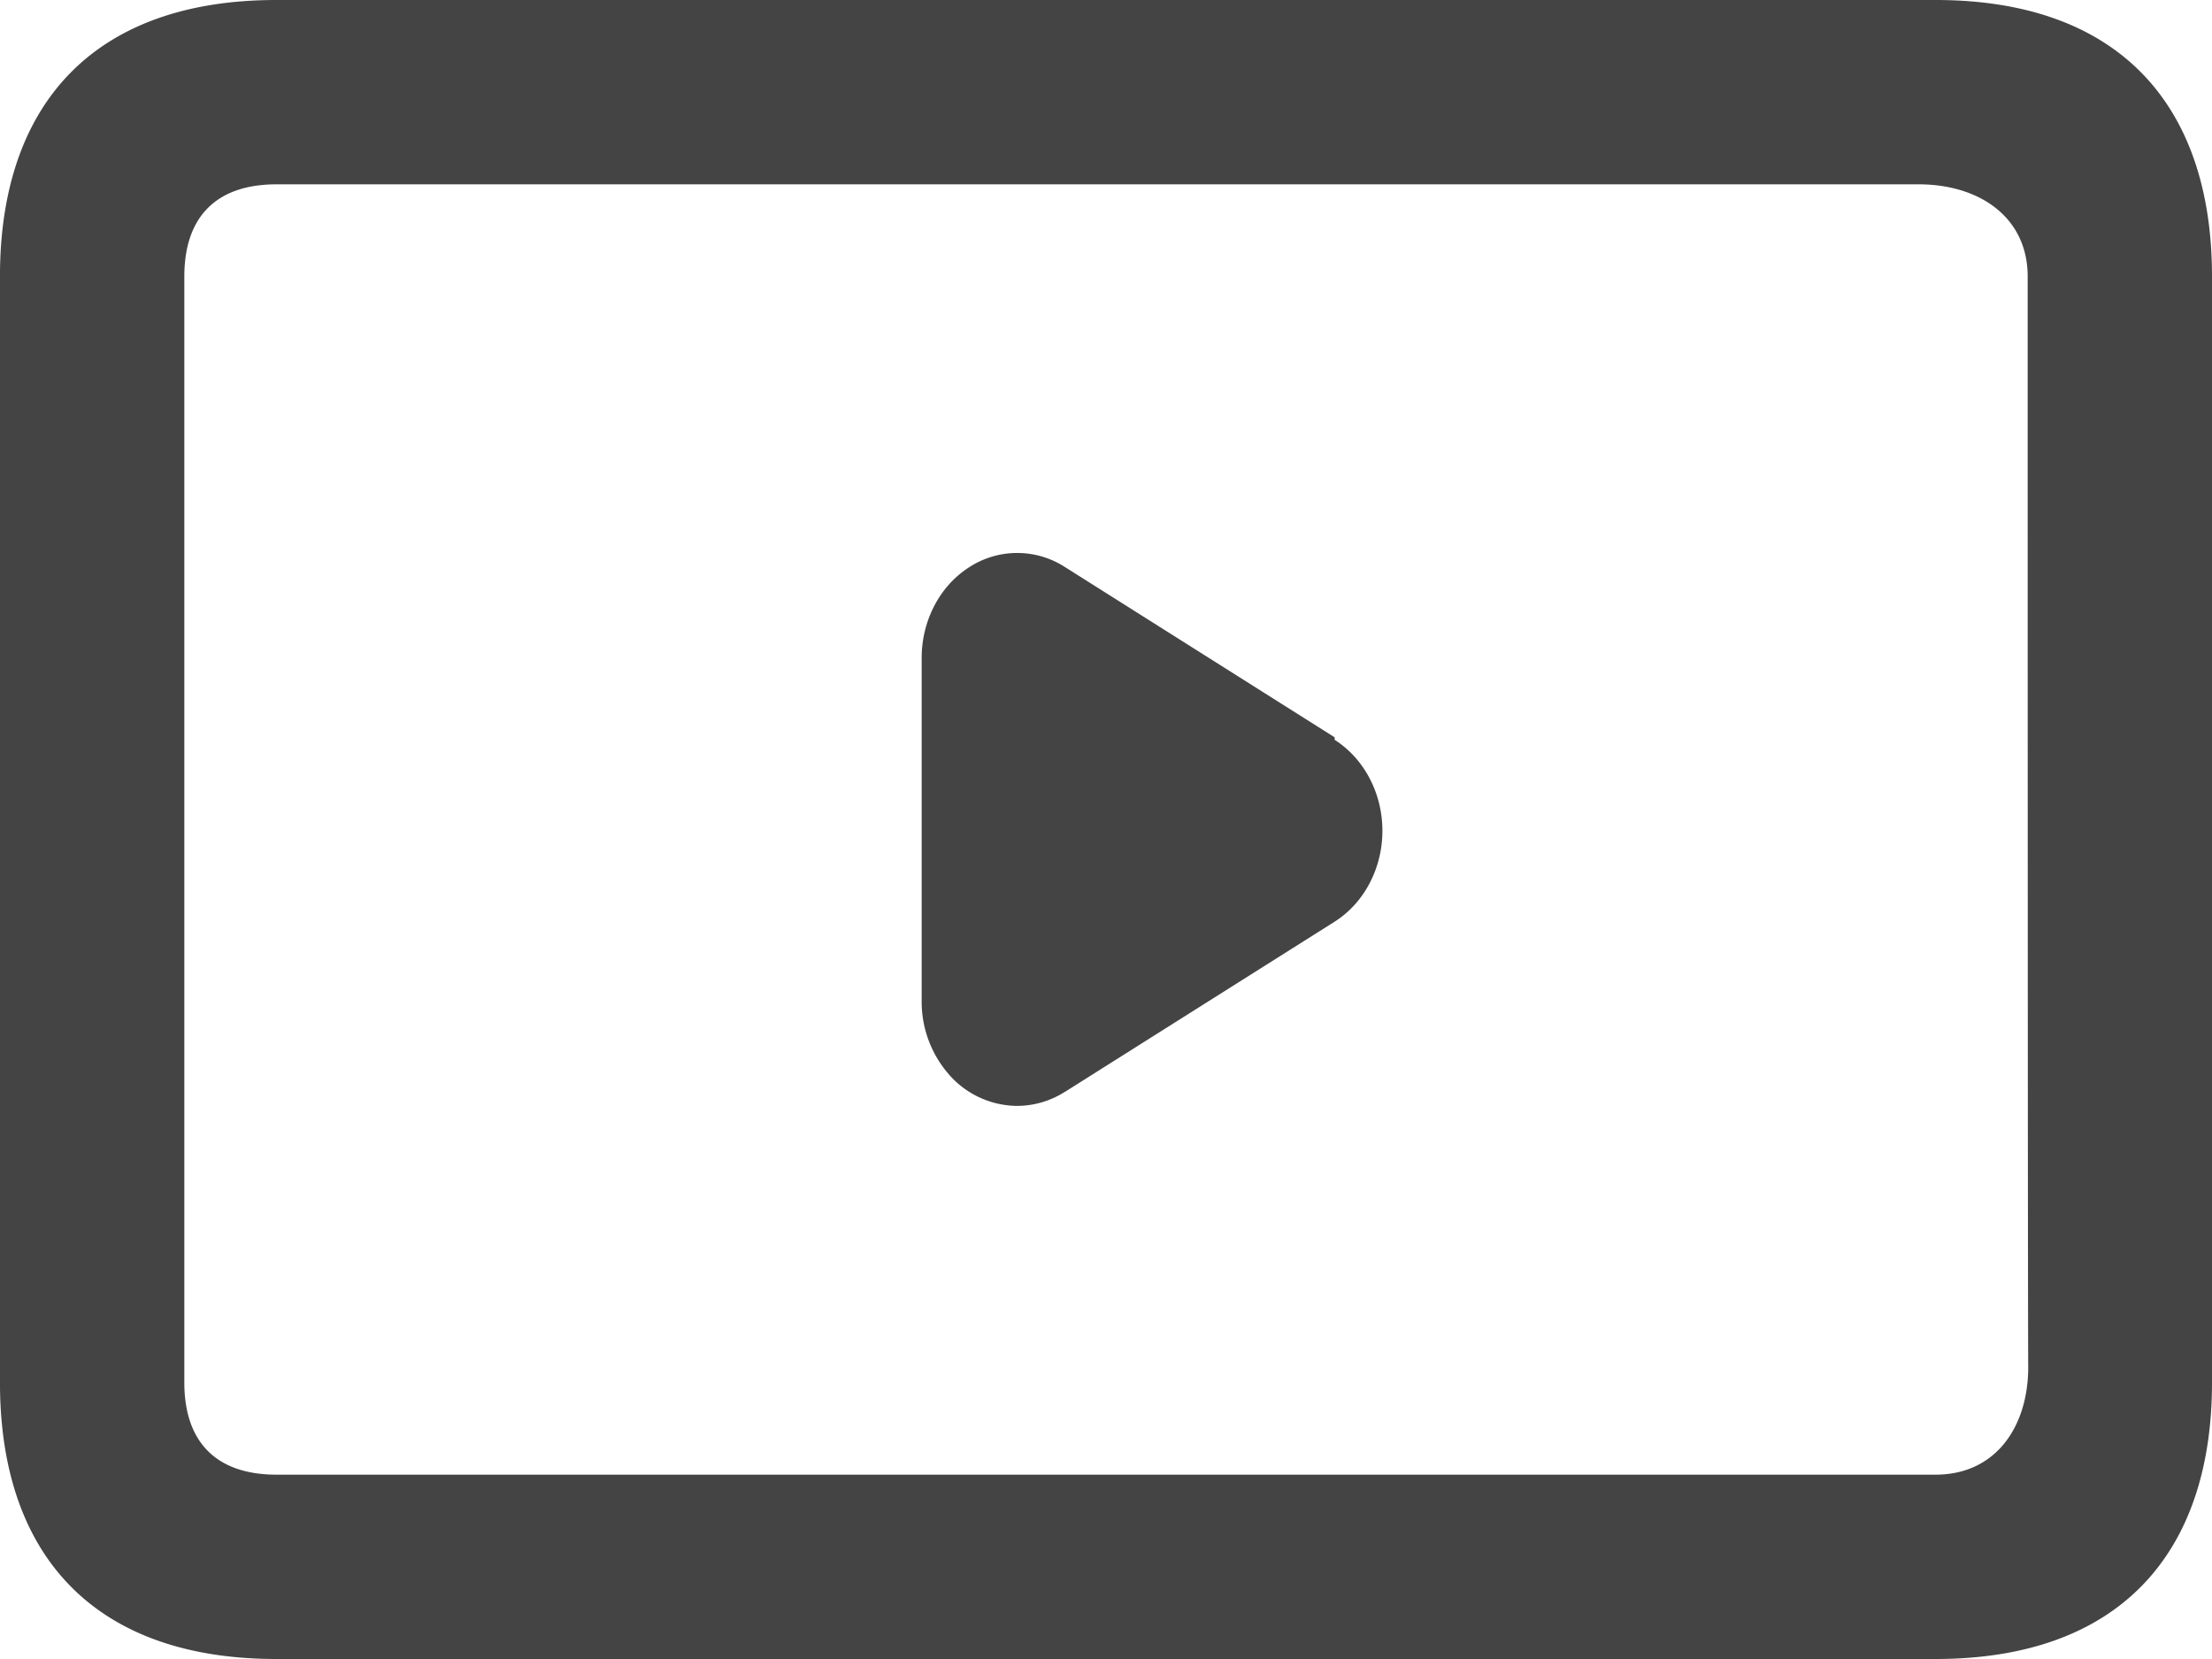 <svg xmlns="http://www.w3.org/2000/svg" width="24" height="18" viewBox="0 0 24 18"><g><g><path fill="#444" d="M21 18H3c-1.967 0-2.979-1.112-3-2.941V2.94C.021 1.112 1.033 0 3 0h18c1.988 0 3 1.136 3 3v12c0 1.864-1.012 3-3 3zm1-15c0-.645-.526-1-1.182-1H3c-.656 0-1 .355-1 1v12c0 .644.344 1 1 1h18c.656 0 1.006-.523 1.006-1.167 0 0-.006-.167-.006-11.833zm-10.446 8.846a.968.968 0 0 1-.518.153.992.992 0 0 1-.733-.333 1.2 1.2 0 0 1-.303-.807V7.153c-.004-.41.191-.79.513-.997a.955.955 0 0 1 1.041-.004L14.481 8v.027c.32.204.518.58.518.987 0 .406-.197.782-.518.986l-2.927 1.847z"/></g></g></svg>